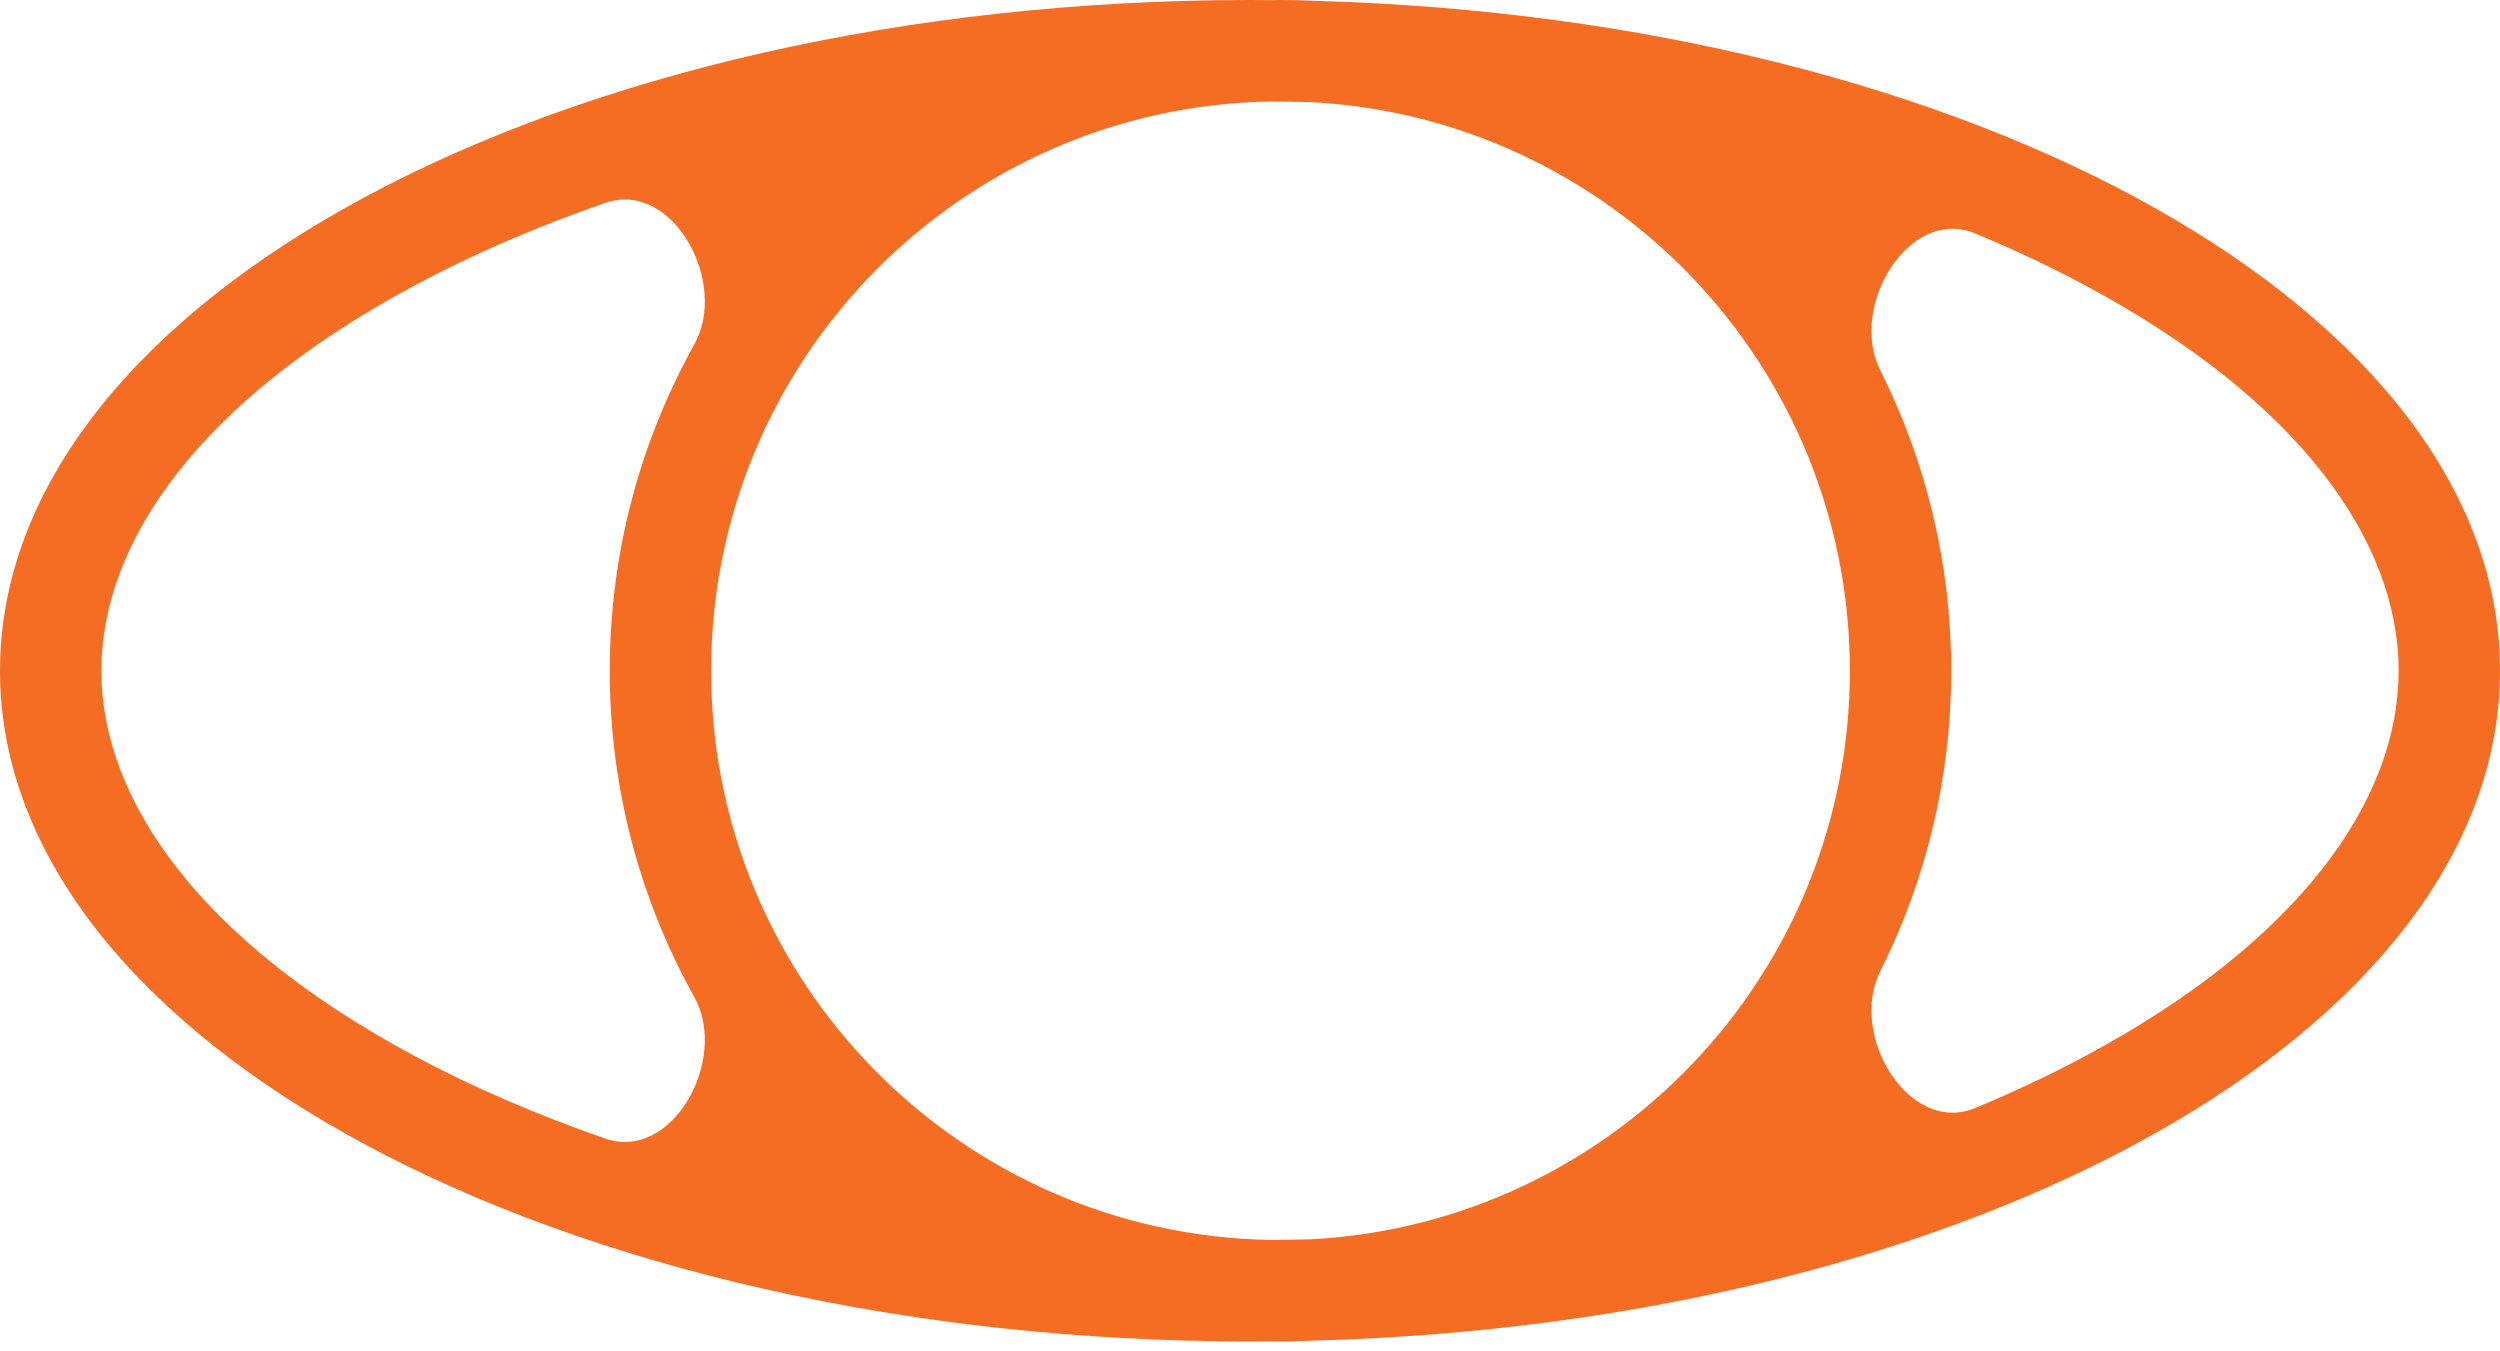 <svg width="74" height="40" viewBox="0 0 74 40" fill="none" xmlns="http://www.w3.org/2000/svg">
<path d="M37.902 0C38.252 8.22973e-07 38.601 0.008 38.946 0.026C58.476 0.569 74 9.239 74 19.854C74 30.468 58.476 39.137 38.946 39.68C38.601 39.698 38.252 39.707 37.902 39.707C37.797 39.707 37.692 39.704 37.587 39.702C37.392 39.704 37.196 39.707 37 39.707C16.566 39.707 0 30.818 0 19.854C0 8.889 16.566 0 37 0C37.196 0 37.392 0.002 37.587 0.004C37.692 0.002 37.797 7.42695e-07 37.902 0ZM37.612 3.004C28.438 3.159 21.049 10.643 21.049 19.854C21.049 29.065 28.438 36.547 37.612 36.702C38.013 36.699 38.412 36.693 38.81 36.683C47.696 36.211 54.756 28.857 54.756 19.854C54.756 10.85 47.696 3.495 38.81 3.023C38.412 3.013 38.013 3.008 37.612 3.004ZM20.551 10.196C21.577 8.357 19.907 5.314 17.918 6.005C15.857 6.72 13.959 7.544 12.256 8.458C5.952 11.841 3 16.009 3 19.854C3 23.698 5.952 27.866 12.256 31.249C13.959 32.163 15.857 32.987 17.918 33.702C19.908 34.392 21.577 31.349 20.551 29.51C18.957 26.652 18.049 23.359 18.049 19.854C18.049 16.348 18.957 13.055 20.551 10.196ZM58.46 6.908C56.51 6.1 54.706 9.069 55.654 10.955C56.999 13.631 57.756 16.654 57.756 19.854C57.756 23.053 56.998 26.075 55.654 28.752C54.706 30.638 56.51 33.607 58.46 32.799C59.621 32.318 60.718 31.8 61.744 31.249C68.048 27.866 71 23.698 71 19.854C71 16.009 68.048 11.841 61.744 8.458C60.718 7.907 59.621 7.389 58.46 6.908Z" fill="#F56D22"/>
</svg>
